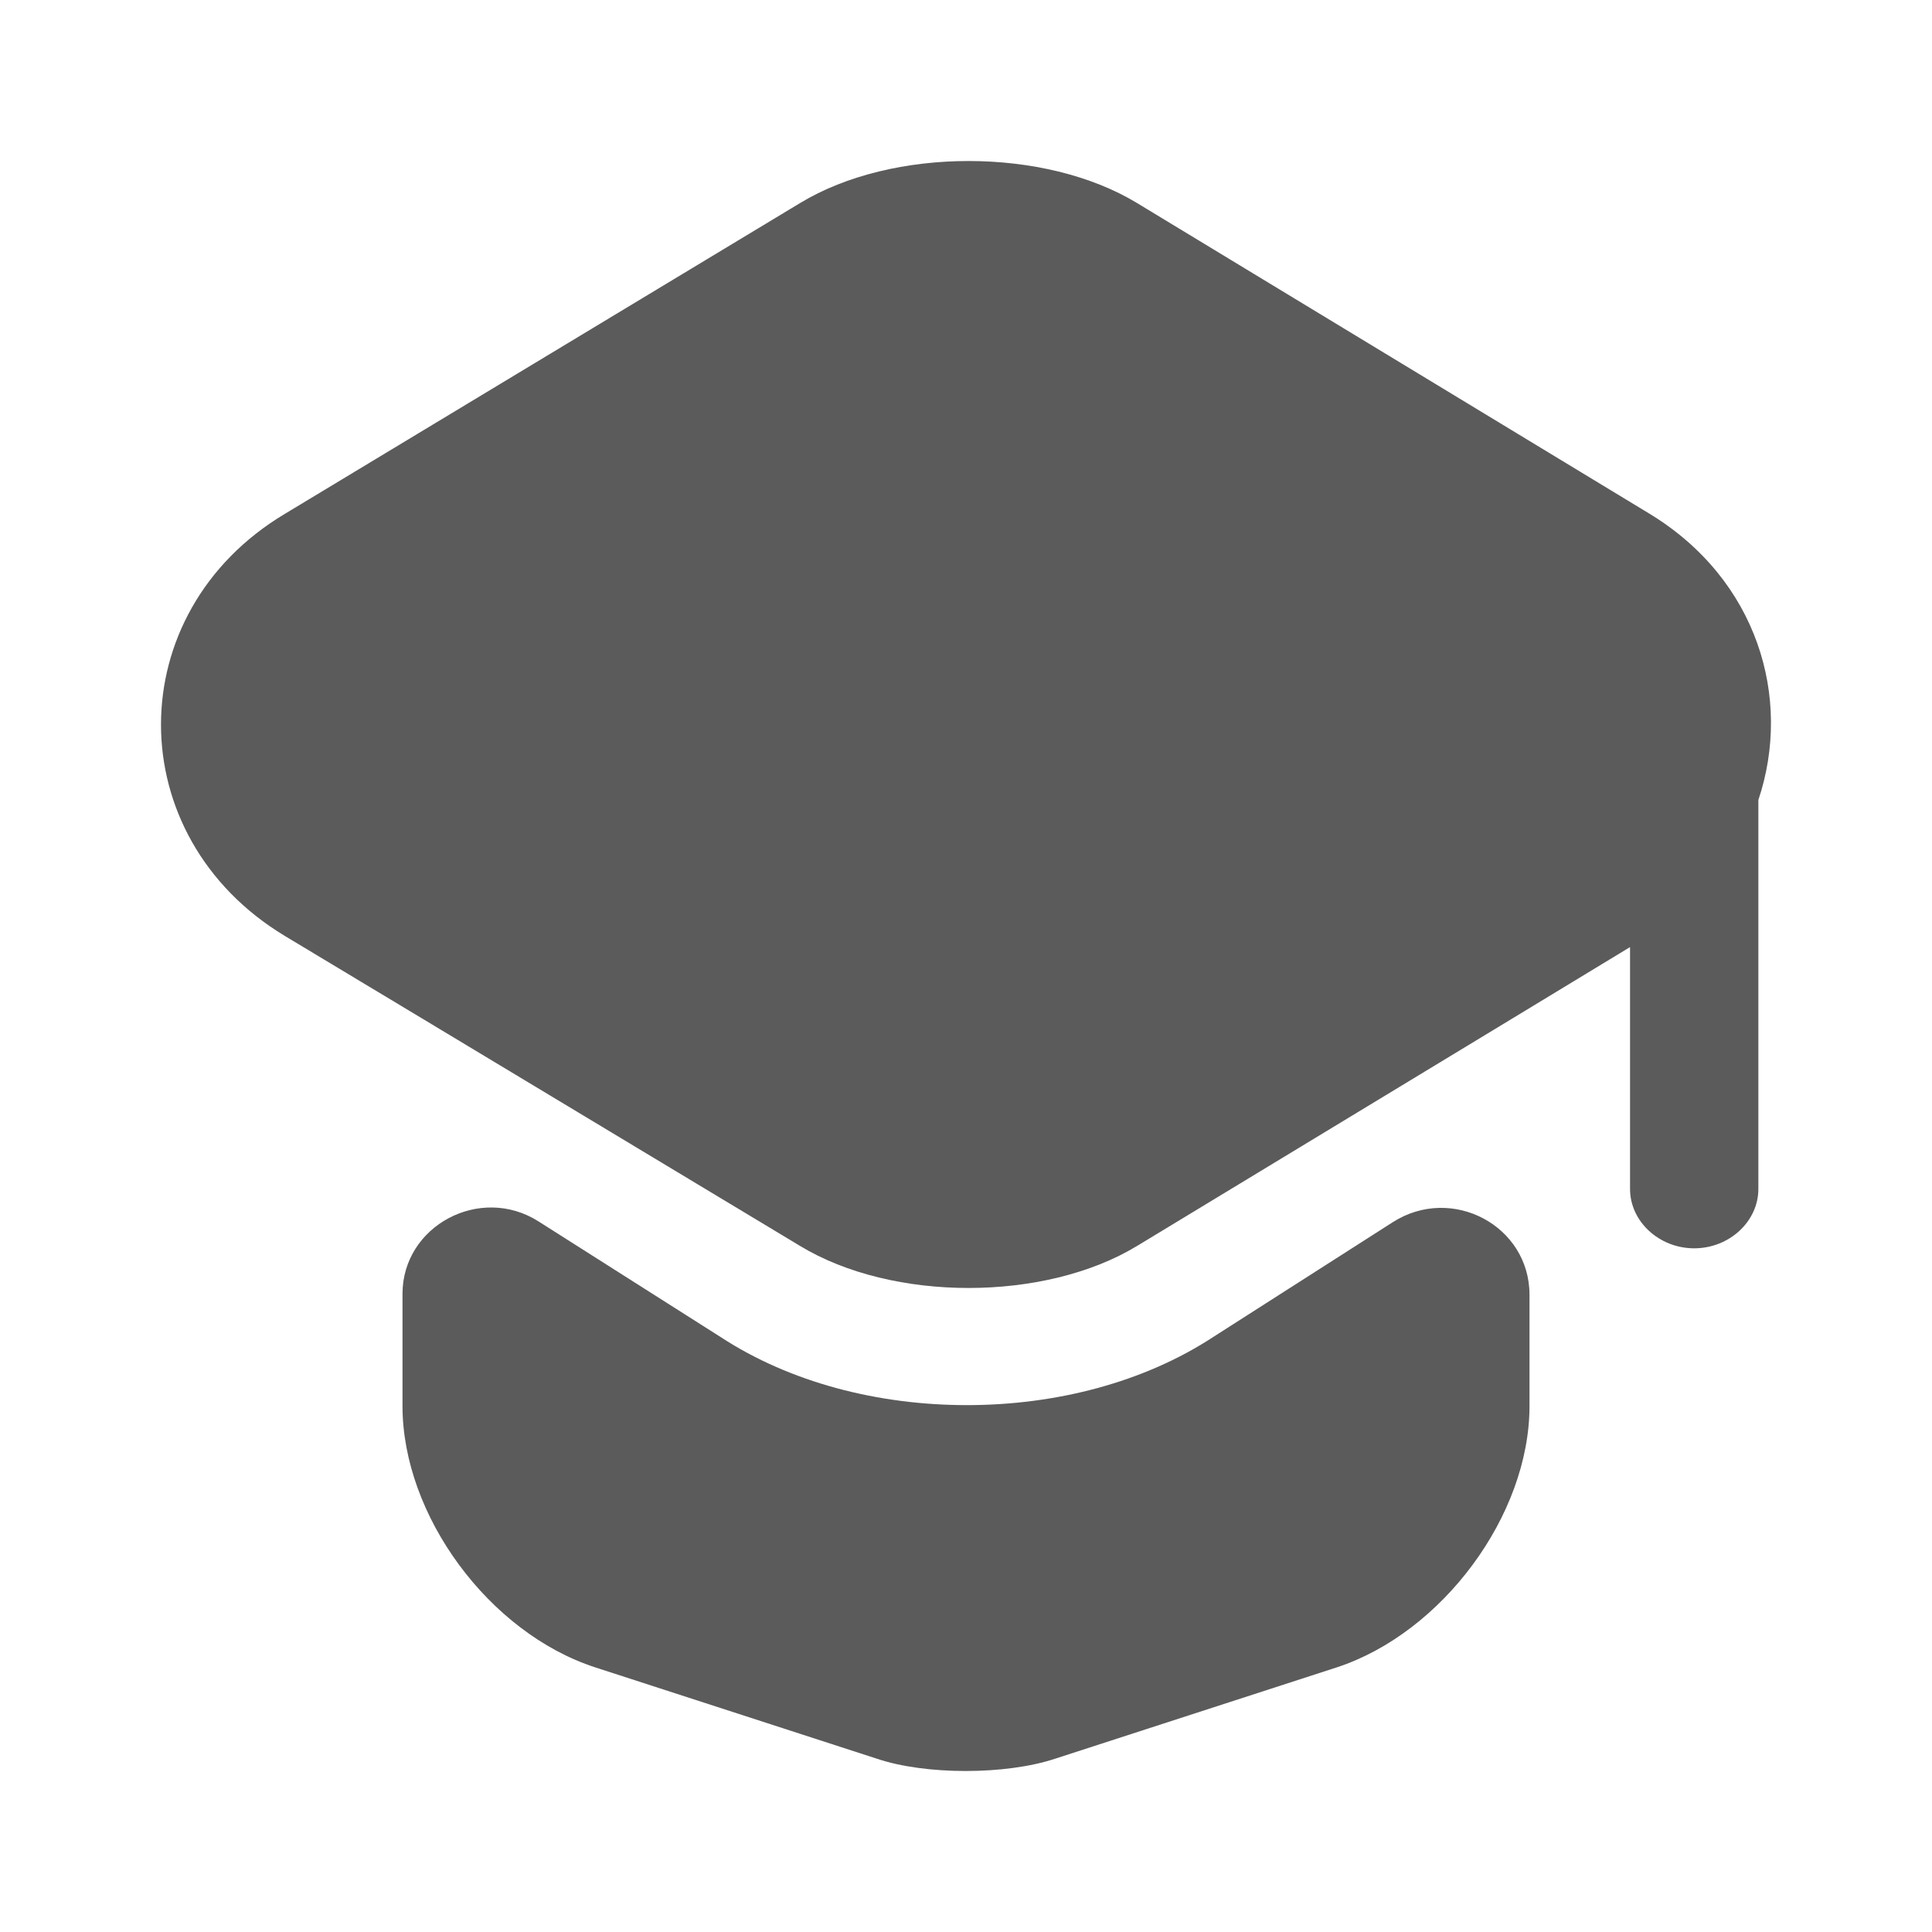 <svg width="24" height="24" viewBox="0 0 24 24" fill="none" xmlns="http://www.w3.org/2000/svg">
<g opacity="0.8">
<path d="M17.299 15.184C18.035 14.712 19 15.226 19 16.084V17.466C19 18.826 17.914 20.283 16.608 20.712L13.108 21.847C12.494 22.051 11.495 22.051 10.892 21.847L7.392 20.712C6.075 20.283 5 18.826 5 17.466V16.073C5 15.226 5.966 14.712 6.69 15.173L8.95 16.608C9.817 17.176 10.914 17.455 12.011 17.455C13.108 17.455 14.205 17.176 15.072 16.608L17.299 15.184Z" fill="#323232"/>
<path d="M20.493 6.383L14.126 2.523C12.978 1.826 11.086 1.826 9.938 2.523L3.539 6.383C1.487 7.61 1.487 10.39 3.539 11.627L5.239 12.649L9.938 15.477C11.086 16.174 12.978 16.174 14.126 15.477L18.792 12.649L20.249 11.765V14.77C20.249 15.173 20.61 15.507 21.046 15.507C21.482 15.507 21.843 15.173 21.843 14.77V9.938C22.268 8.671 21.832 7.198 20.493 6.383Z" fill="#323232"/>
</g>
</svg>
